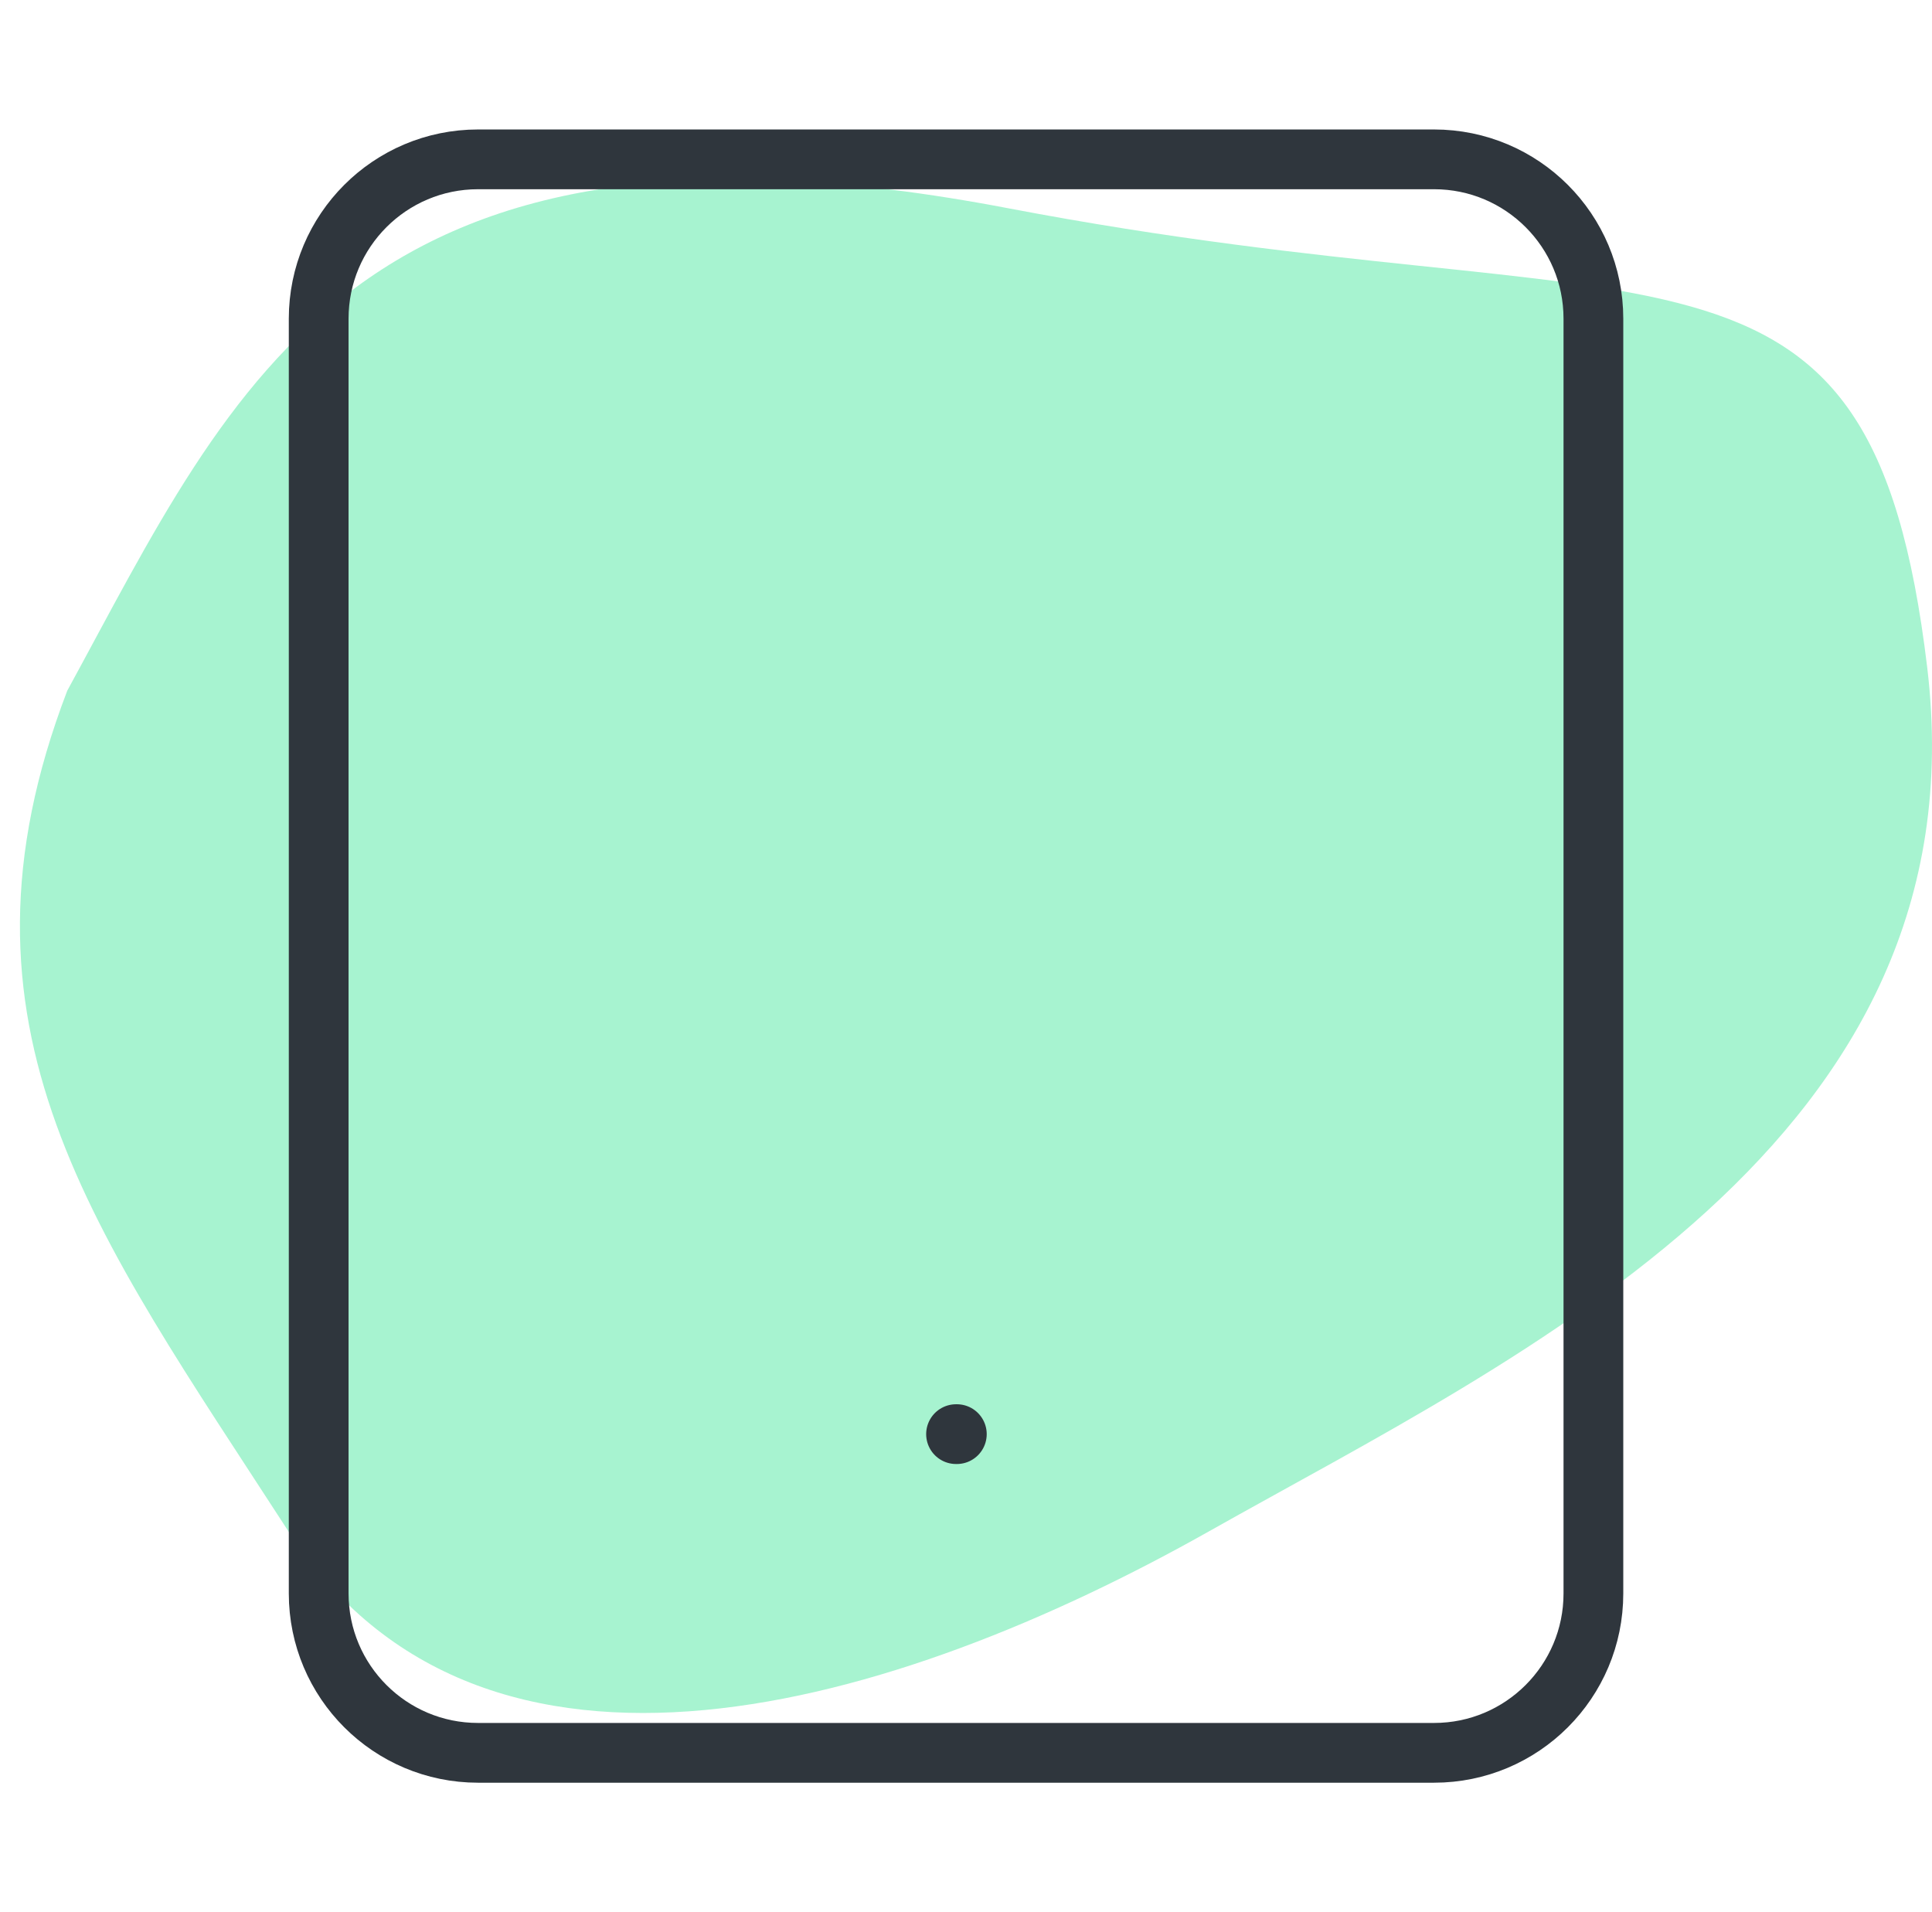 <svg width="97" height="96" viewBox="0 0 97 96" fill="none" xmlns="http://www.w3.org/2000/svg">
<path d="M50.617 10.455C17.878 4.204 11.836 19.18 3.377 34.676C-3.105 51.604 4.695 61.761 14.473 76.867C24.25 91.972 45.014 85.722 60.724 76.867C76.435 68.012 99.615 57.334 96.759 33.504C93.903 9.674 83.356 16.706 50.617 10.455Z" fill="#A7F3D0"/>
<path d="M72 8H24C19.582 8 16 11.582 16 16V80C16 84.418 19.582 88 24 88H72C76.418 88 80 84.418 80 80V16C80 11.582 76.418 8 72 8Z" stroke="#2F363D" stroke-width="3" stroke-linecap="round" stroke-linejoin="round"/>
<path d="M48 72H48.04" stroke="#2F363D" stroke-width="3" stroke-linecap="round" stroke-linejoin="round"/>
</svg>
